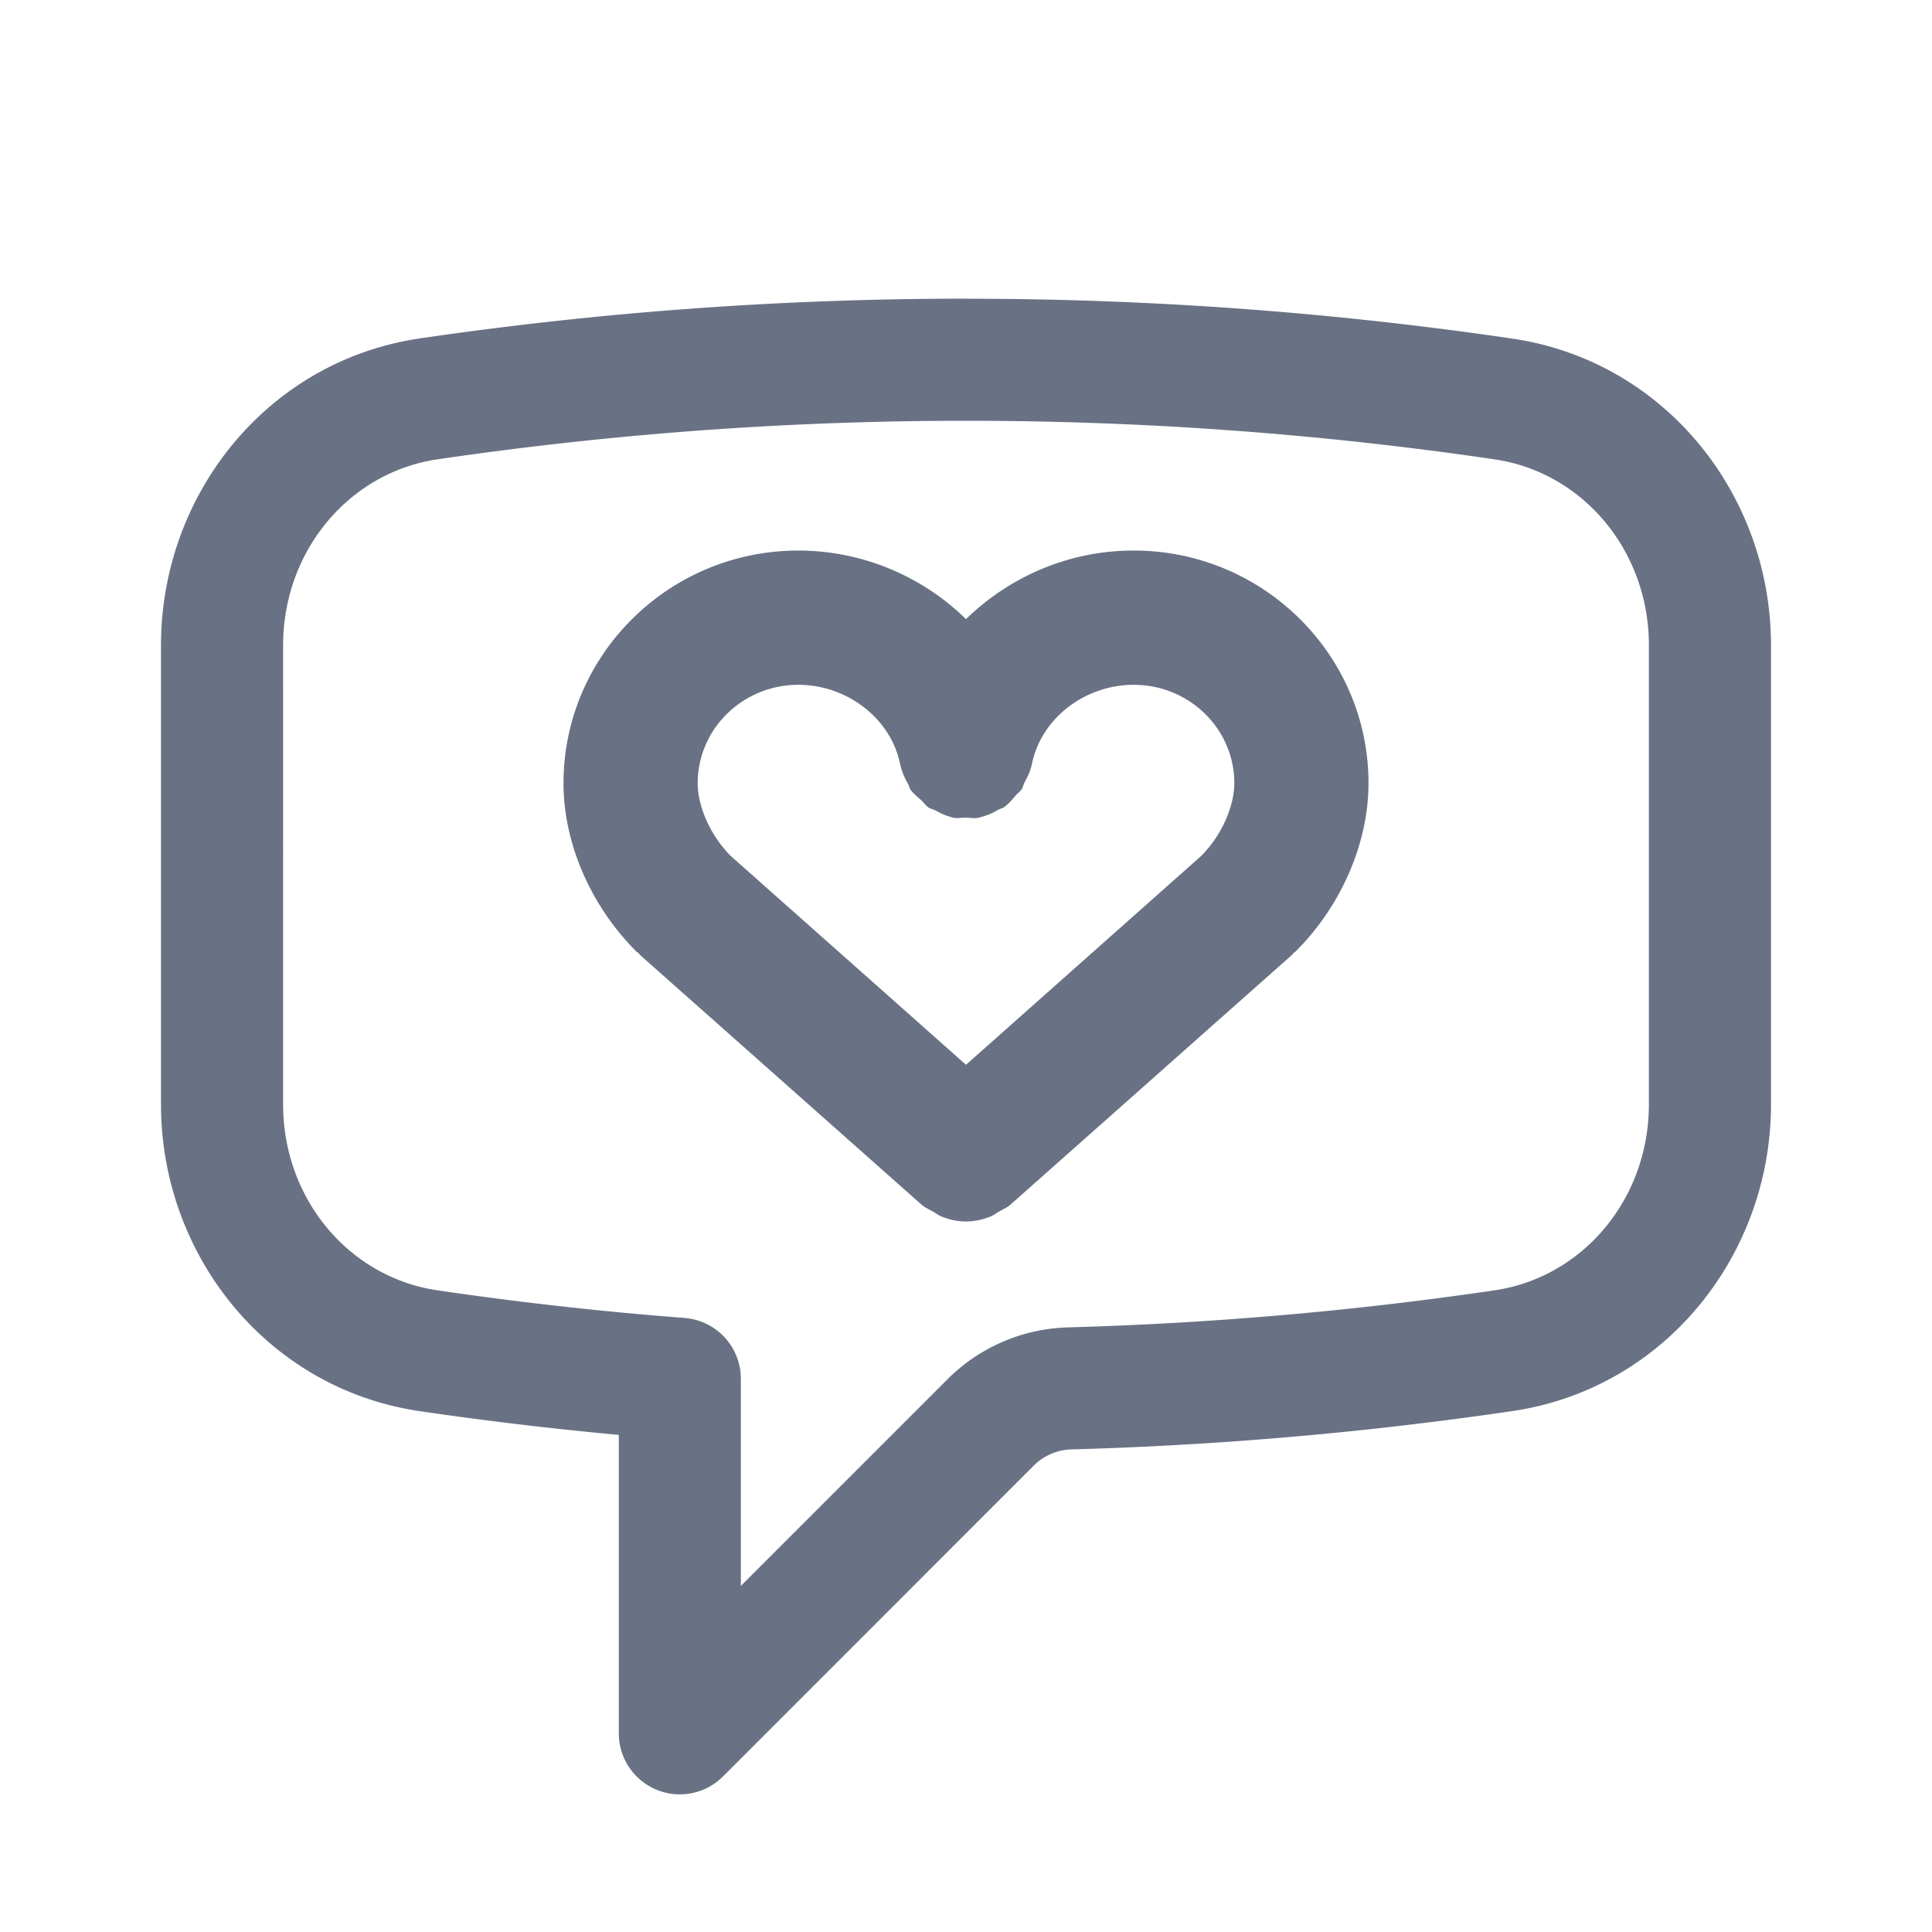 <svg xmlns="http://www.w3.org/2000/svg" fill="none" viewBox="0 0 24 24"><path fill="#697284" fill-rule="evenodd" d="M5.435 5.706A45.112 45.112 0 0 1 12 5.227c2.23 0 4.423.164 6.565.479 1.103.162 1.918 1.14 1.918 2.309v5.705c0 1.169-.815 2.147-1.918 2.309-1.734.255-3.5.41-5.294.46a2.204 2.204 0 0 0-1.498.642l-2.57 2.57v-2.572a.758.758 0 0 0-.7-.757 44.844 44.844 0 0 1-3.068-.343c-1.103-.162-1.918-1.14-1.918-2.31V8.016c0-1.169.815-2.147 1.918-2.31ZM12 3.71c-2.305 0-4.57.169-6.786.494C3.314 4.485 2 6.148 2 8.015v5.705c0 1.866 1.314 3.53 3.214 3.81.818.12 1.642.218 2.473.295v3.706a.758.758 0 0 0 1.295.536l3.863-3.864a.688.688 0 0 1 .468-.198 46.528 46.528 0 0 0 5.473-.476c1.9-.279 3.214-1.943 3.214-3.81V8.016c0-1.867-1.314-3.53-3.214-3.81A46.63 46.63 0 0 0 12 3.711Zm4.061 8.137a.044.044 0 0 1 .006-.008.042.042 0 0 1 .011-.007.044.044 0 0 0 .01-.006c.57-.565.912-1.348.912-2.097 0-1.594-1.308-2.89-2.917-2.89-.808 0-1.544.327-2.083.852a2.982 2.982 0 0 0-2.083-.852C8.308 6.84 7 8.136 7 9.73c0 .749.342 1.532.912 2.097a.042.042 0 0 0 .01.006.04.04 0 0 1 .01.007.042.042 0 0 1 .007.008c.002.003.003.007.006.01l3.502 3.106c.032.028.069.047.105.066l.043.023.036.023a.297.297 0 0 0 .056.032.81.81 0 0 0 .314.066.819.819 0 0 0 .312-.066.297.297 0 0 0 .056-.032l.036-.023.043-.023c.036-.019.073-.037.105-.066l3.502-3.107a.042.042 0 0 0 .006-.009Zm-3.243-2.35c.109-.565.653-.99 1.265-.99.69 0 1.25.547 1.25 1.222 0 .297-.166.661-.415.907L12 13.227l-2.918-2.59c-.249-.246-.415-.61-.415-.907 0-.675.56-1.223 1.25-1.223.612 0 1.156.426 1.265.99l.001.004.002.004a.81.81 0 0 0 .093.229c.006.01.01.022.014.033a.24.24 0 0 0 .017.04c.027.039.063.07.1.102l.036.033a.39.39 0 0 1 .034.036.345.345 0 0 0 .055.053c.015.01.032.015.049.021l.039.016a.824.824 0 0 0 .213.088l.004.001.003.002a.386.386 0 0 0 .099 0l.053-.002c.02 0 .039.002.057.003.035.003.07.005.107-.001a.014.014 0 0 0 .003-.002l.005-.002a.826.826 0 0 0 .235-.096.13.13 0 0 1 .03-.013.123.123 0 0 0 .035-.015c.056-.037.1-.09.144-.141l.014-.017.03-.028a.202.202 0 0 0 .037-.039c.01-.014.015-.031.021-.048a.283.283 0 0 1 .015-.038l.002-.003c.035-.068.071-.136.086-.212l.002-.004.001-.003Z" clip-rule="evenodd"/></svg>